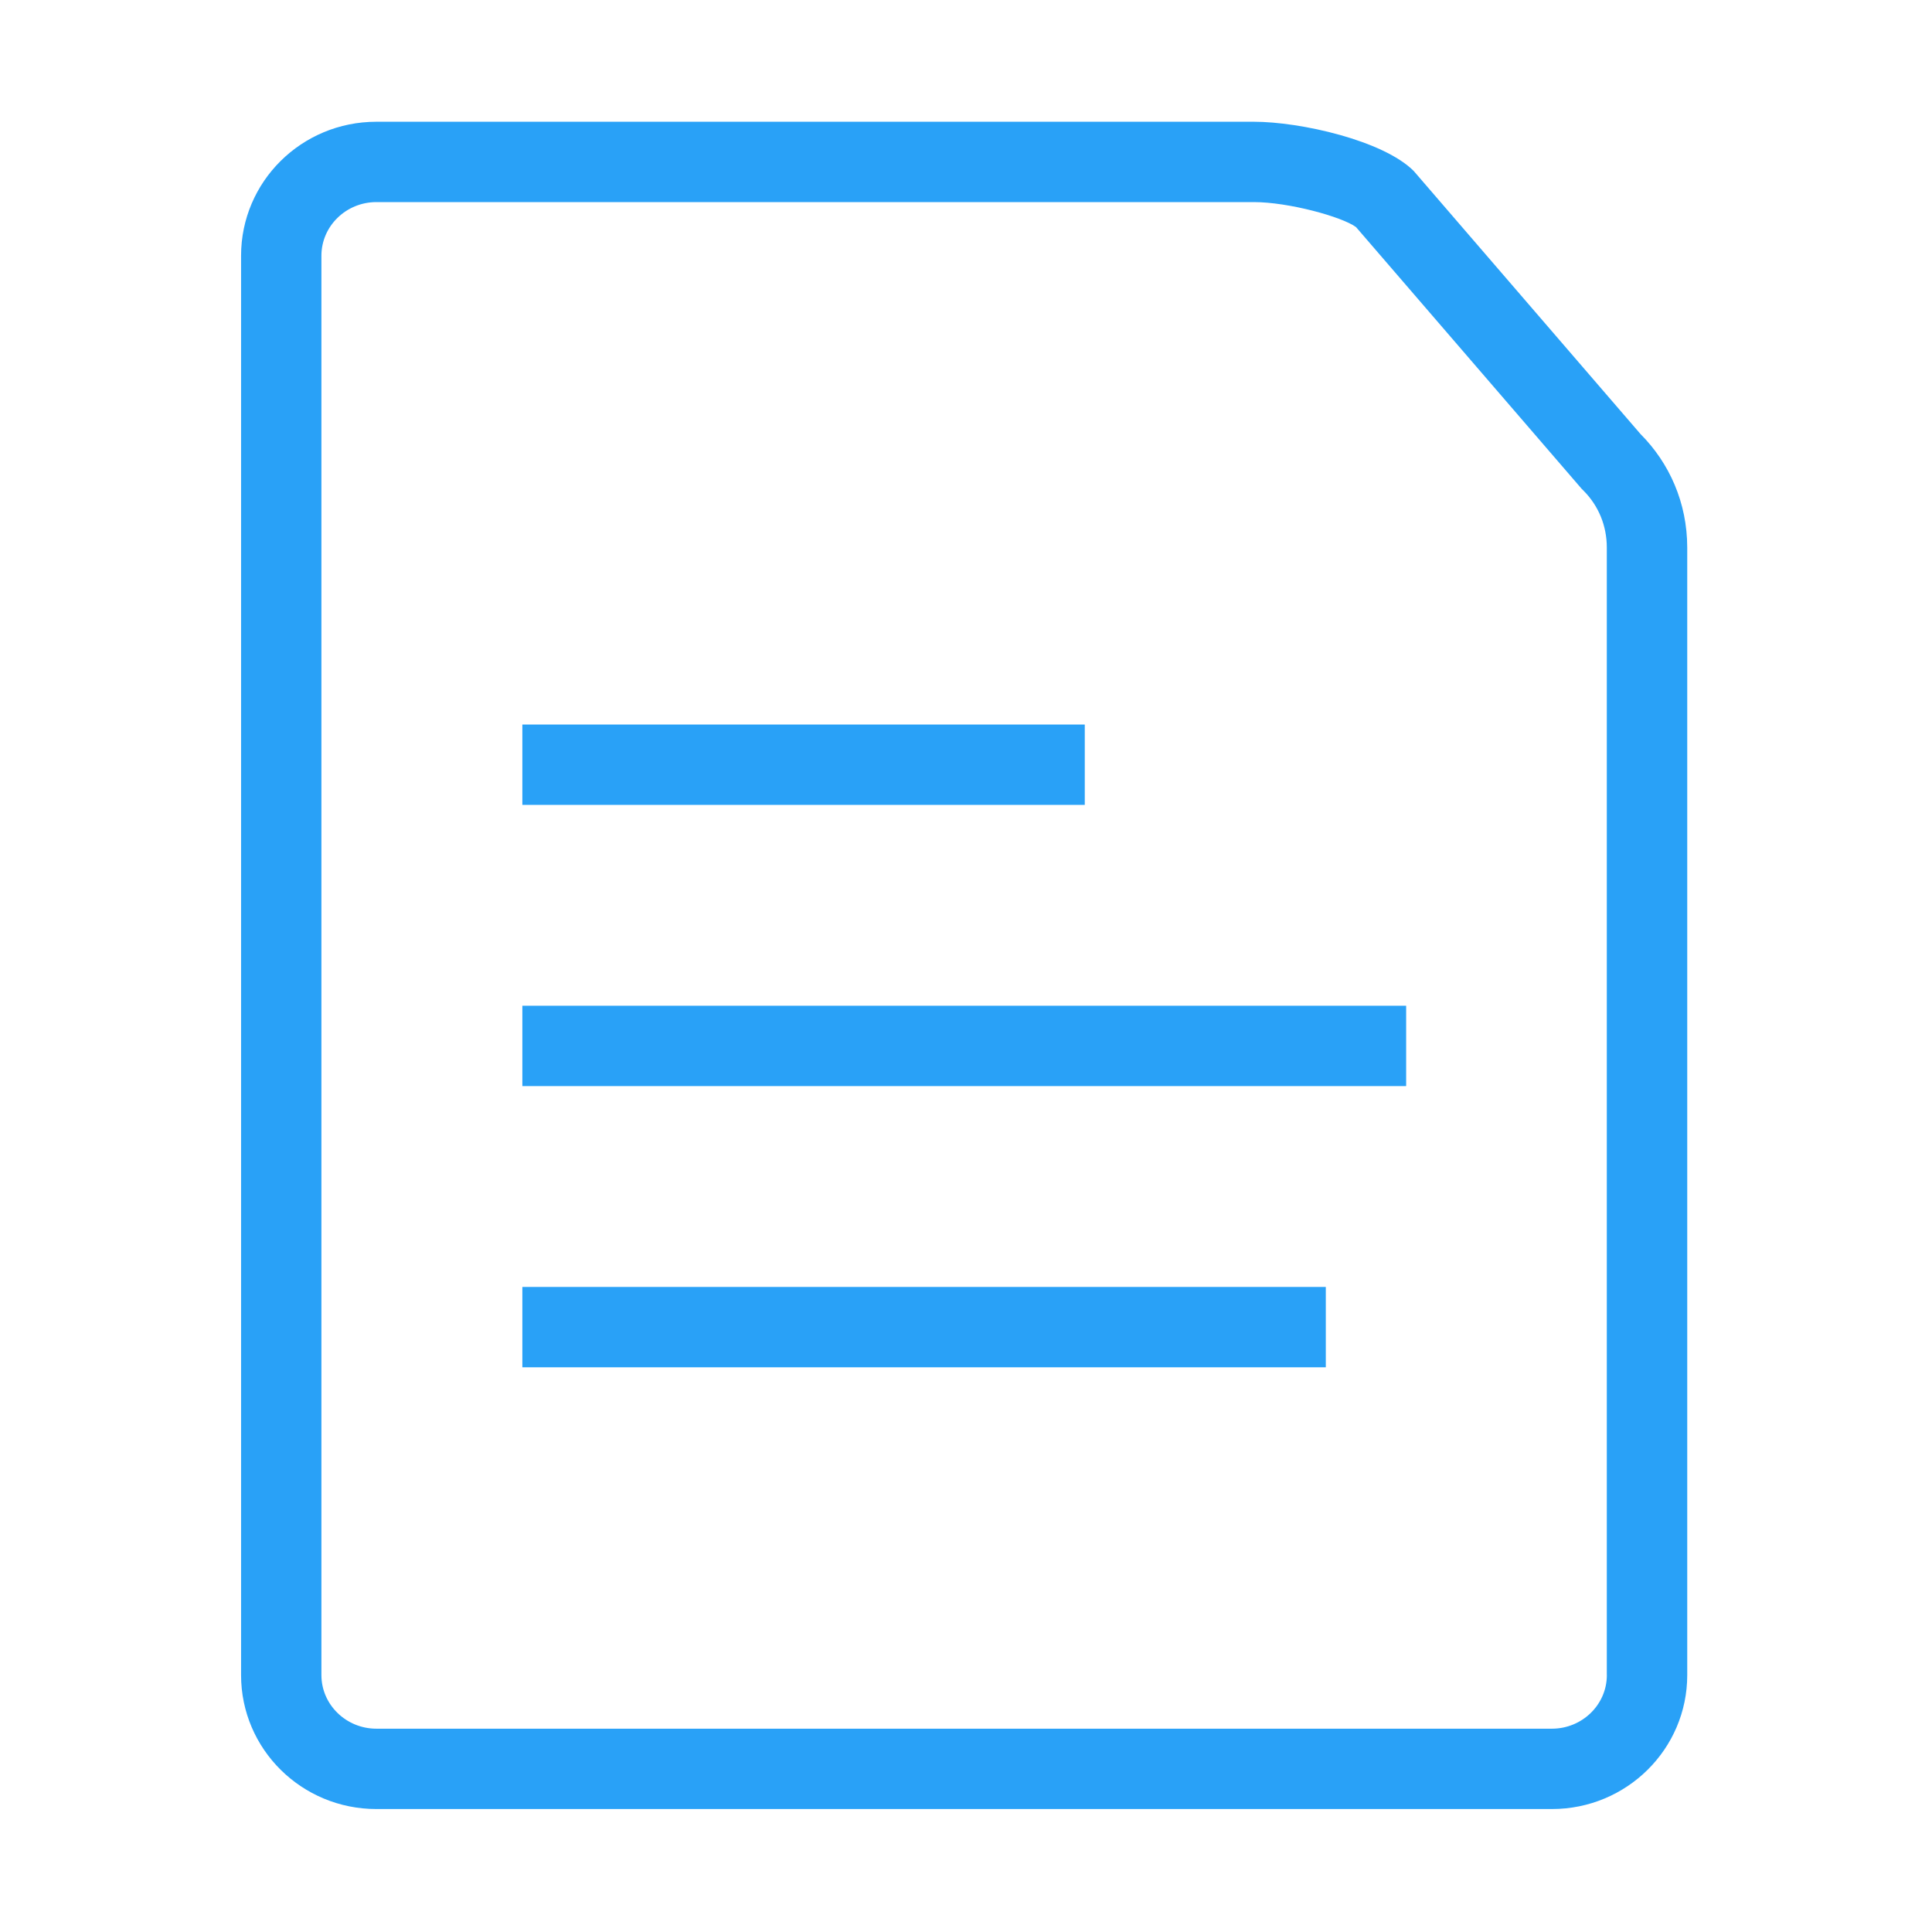 <svg t="1490674065047" class="icon" style="" viewBox="0 0 1024 1024" version="1.1" xmlns="http://www.w3.org/2000/svg" p-id="5933" xmlns:xlink="http://www.w3.org/1999/xlink" width="42" height="42"><path d="M869.508 230.054 749.292 90.612c-16.16-16.16-60.022-26.083-84.765-26.083L199.484 64.529c-39.645 0-71.711 31.726-71.711 71.009l0 752.297c0 39.2 32.066 70.988 71.711 70.988l623.075 0c39.604 0 71.711-31.789 71.711-70.988l0-597.631C894.25 266.422 884.753 245.343 869.508 230.054L869.508 230.054zM851.665 887.836c0 15.672-13.073 28.404-29.127 28.404L199.484 916.24c-16.054 0-29.127-12.753-29.127-28.404L170.357 135.538c0-15.672 13.073-28.425 29.127-28.425l465.044 0c18.481 0 46.715 7.772 54.189 13.245l118.535 137.483 1 1.171 1.087 1.087c7.941 7.963 12.306 18.63 12.306 30.065l0 597.672L851.665 887.835 851.665 887.836z" p-id="5934" fill="#29A1F7"></path><path d="M276.86 682.109 702.704 682.109 702.704 724.694 276.86 724.694 276.86 682.109Z" p-id="5935" fill="#29A1F7"></path><path d="M276.86 533.064 745.288 533.064 745.288 575.649 276.86 575.649 276.86 533.064Z" p-id="5936" fill="#29A1F7"></path><path d="M276.86 384.018 574.951 384.018 574.951 426.603 276.86 426.603 276.86 384.018Z" p-id="5937" fill="#29A1F7"></path></svg>